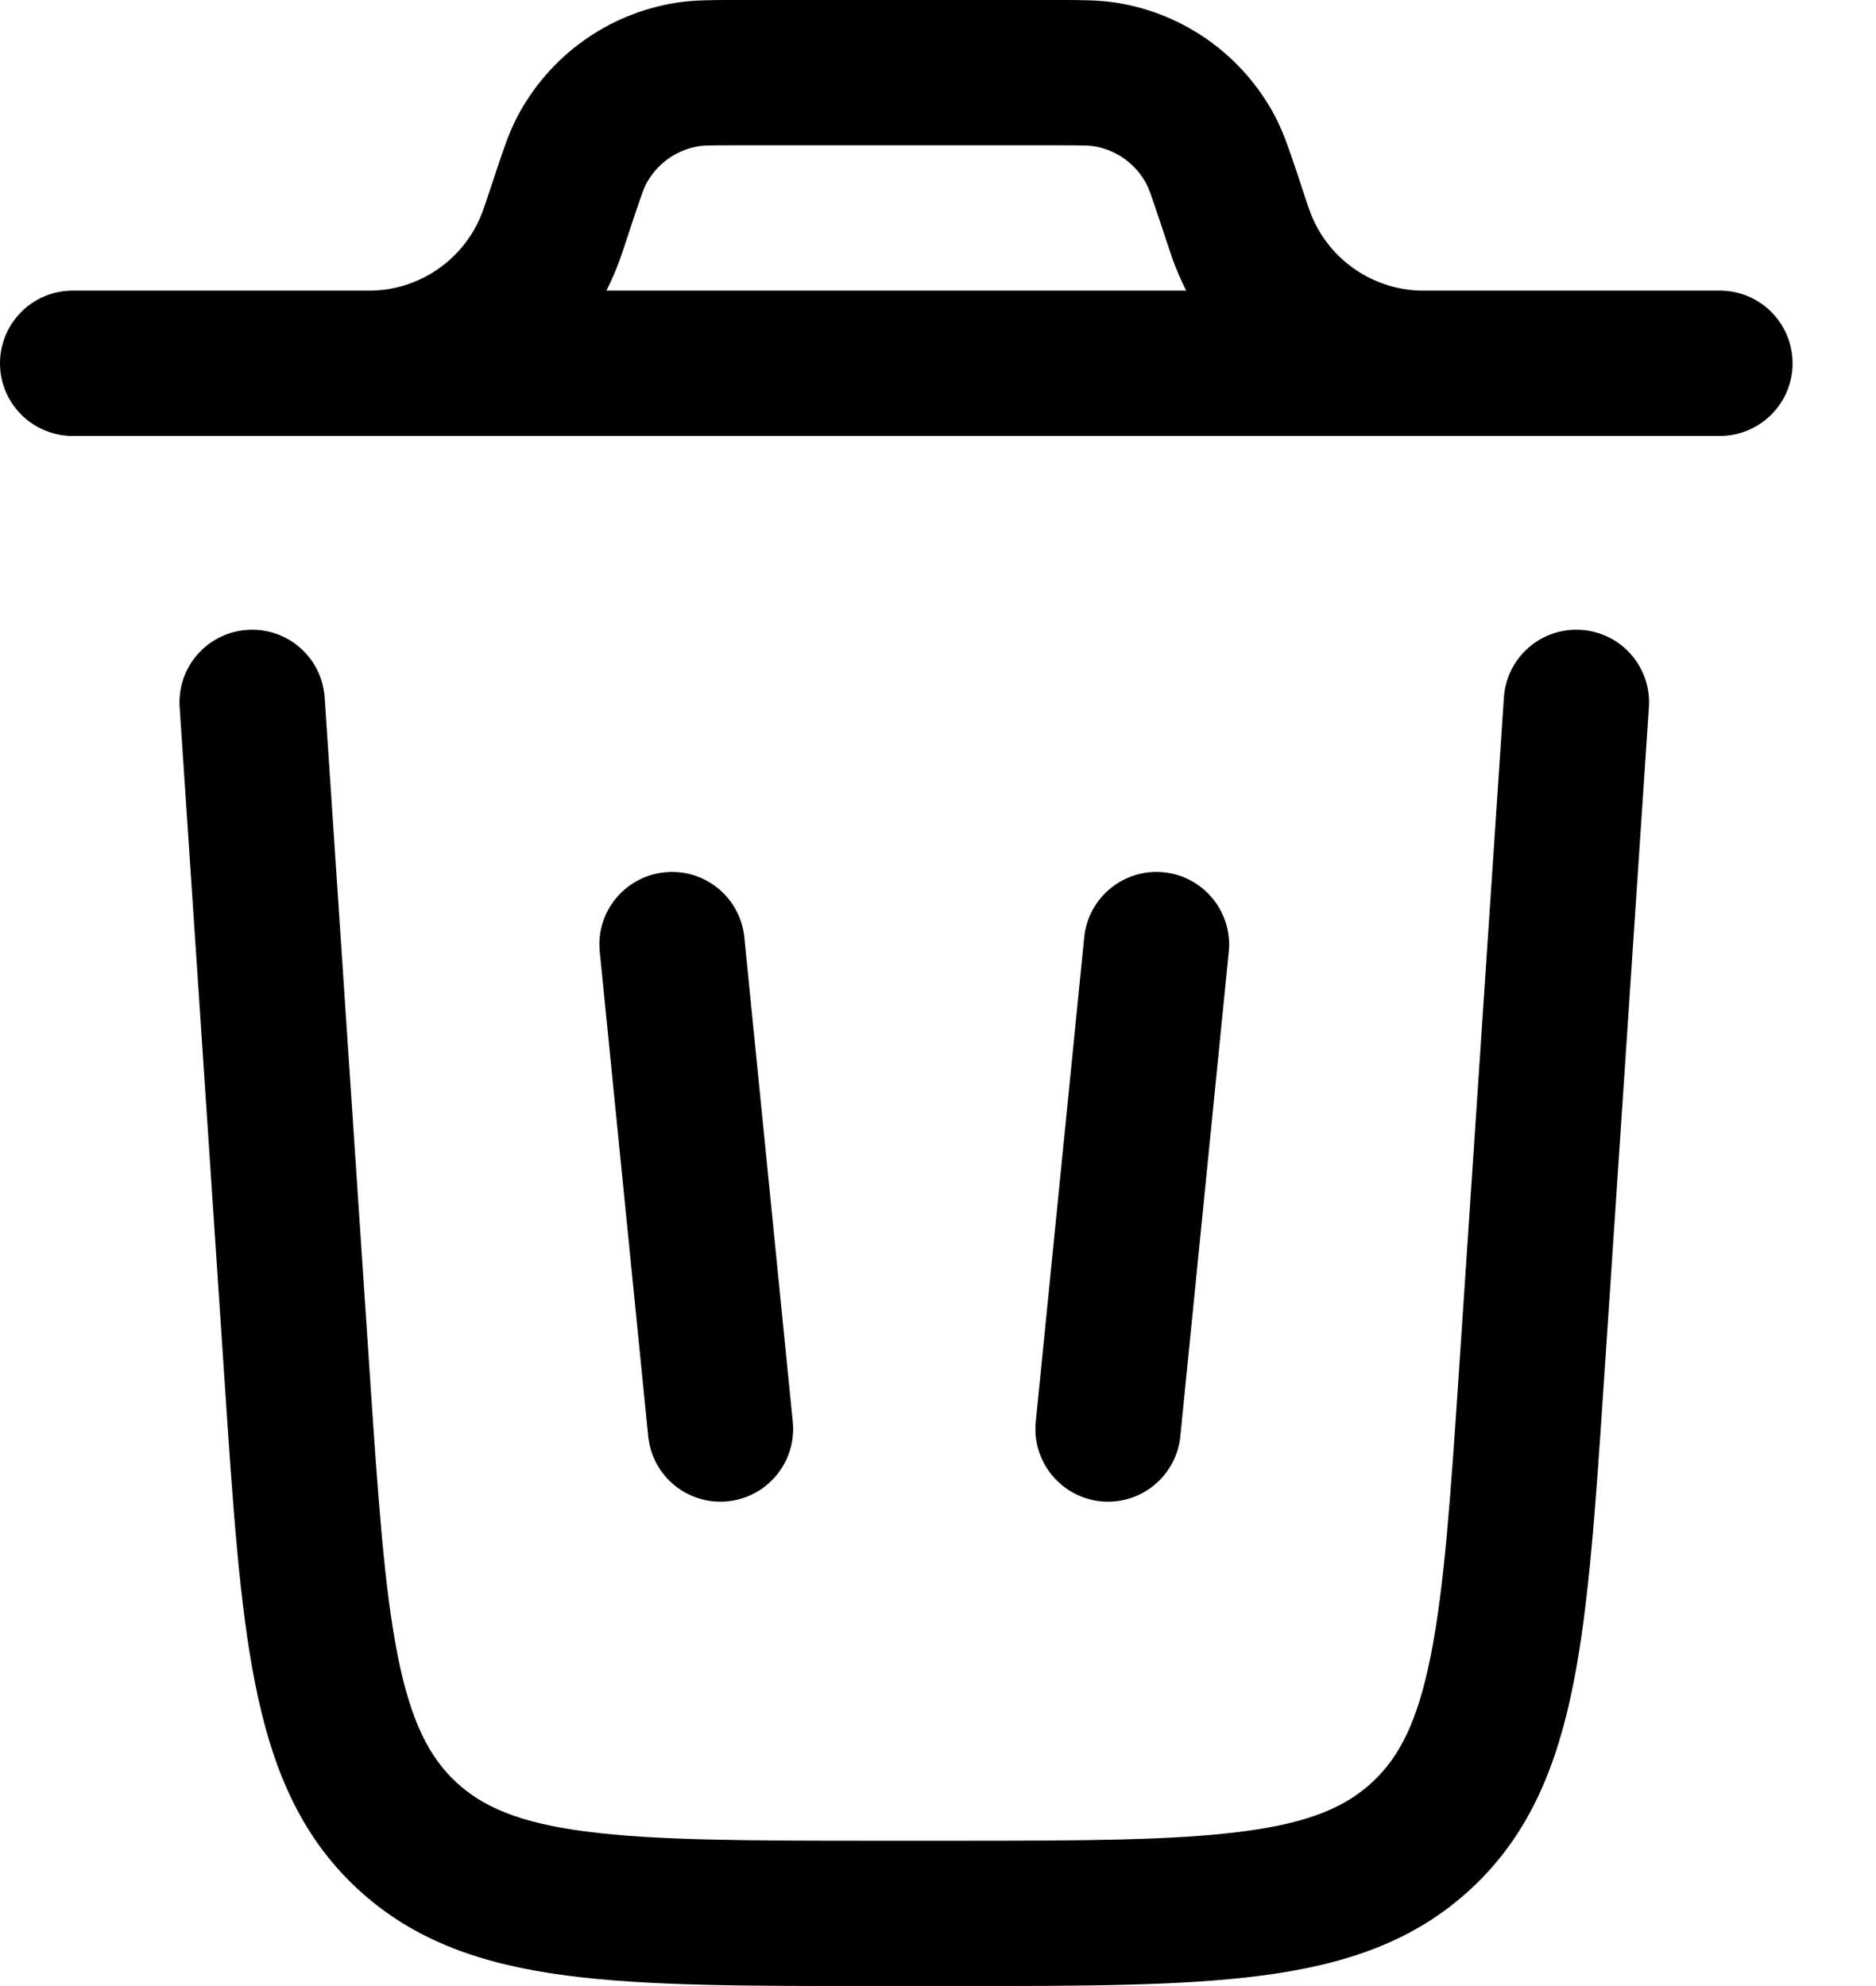 <svg width="17" height="18" viewBox="0 0 17 18" fill="none" xmlns="http://www.w3.org/2000/svg">
<path fill-rule="evenodd" clip-rule="evenodd" d="M6.024 7.906C6.386 7.869 6.709 8.134 6.745 8.495L7.184 12.886C7.22 13.248 6.956 13.57 6.594 13.607C6.232 13.643 5.91 13.379 5.874 13.017L5.435 8.626C5.398 8.265 5.662 7.942 6.024 7.906Z" fill="black"/>
<path fill-rule="evenodd" clip-rule="evenodd" d="M10.546 7.906C10.907 7.942 11.171 8.265 11.135 8.626L10.696 13.017C10.66 13.379 10.337 13.643 9.975 13.607C9.614 13.57 9.35 13.248 9.386 12.886L9.825 8.495C9.861 8.134 10.184 7.869 10.546 7.906Z" fill="black"/>
<path fill-rule="evenodd" clip-rule="evenodd" d="M6.637 1.69664e-05H9.607C9.797 -0 9.962 -0 10.118 0.025C10.736 0.123 11.27 0.509 11.559 1.063C11.632 1.204 11.684 1.361 11.745 1.541L11.842 1.835C11.859 1.885 11.864 1.899 11.868 1.91C12.022 2.335 12.42 2.622 12.872 2.634C12.884 2.634 12.899 2.634 12.951 2.634H15.585C15.949 2.634 16.244 2.929 16.244 3.293C16.244 3.656 15.949 3.951 15.585 3.951H0.659C0.295 3.951 0 3.656 0 3.293C0 2.929 0.295 2.634 0.659 2.634H3.293C3.345 2.634 3.36 2.634 3.372 2.634C3.824 2.622 4.222 2.335 4.376 1.91C4.38 1.899 4.385 1.885 4.402 1.835L4.5 1.541C4.56 1.361 4.612 1.204 4.685 1.063C4.974 0.509 5.508 0.123 6.126 0.025C6.282 -0 6.447 -0 6.637 1.69664e-05ZM5.495 2.634C5.54 2.545 5.58 2.453 5.615 2.358C5.625 2.329 5.635 2.298 5.649 2.259L5.736 1.996C5.816 1.756 5.835 1.707 5.853 1.671C5.949 1.487 6.127 1.358 6.333 1.325C6.372 1.319 6.425 1.317 6.678 1.317H9.566C9.819 1.317 9.872 1.319 9.911 1.325C10.117 1.358 10.295 1.487 10.391 1.671C10.409 1.707 10.428 1.756 10.508 1.996L10.595 2.258L10.629 2.358C10.664 2.453 10.704 2.545 10.749 2.634H5.495Z" fill="black"/>
<path fill-rule="evenodd" clip-rule="evenodd" d="M2.241 5.709C2.604 5.684 2.918 5.959 2.942 6.322L3.346 12.38C3.425 13.563 3.481 14.386 3.604 15.006C3.724 15.607 3.891 15.925 4.131 16.15C4.371 16.374 4.7 16.52 5.307 16.599C5.934 16.681 6.759 16.683 7.945 16.683H8.624C9.81 16.683 10.636 16.681 11.262 16.599C11.87 16.52 12.198 16.374 12.438 16.15C12.679 15.925 12.846 15.607 12.965 15.006C13.089 14.386 13.145 13.563 13.224 12.38L13.628 6.322C13.652 5.959 13.966 5.684 14.329 5.709C14.692 5.733 14.966 6.046 14.942 6.409L14.535 12.513C14.46 13.64 14.399 14.549 14.257 15.263C14.109 16.006 13.858 16.626 13.338 17.111C12.819 17.598 12.184 17.807 11.433 17.905C10.711 18 9.8 18 8.671 18H7.899C6.77 18 5.858 18 5.137 17.905C4.386 17.807 3.751 17.598 3.231 17.111C2.712 16.626 2.461 16.006 2.313 15.263C2.17 14.549 2.11 13.64 2.035 12.513L1.628 6.409C1.604 6.046 1.878 5.733 2.241 5.709Z" fill="black"/>
</svg>
